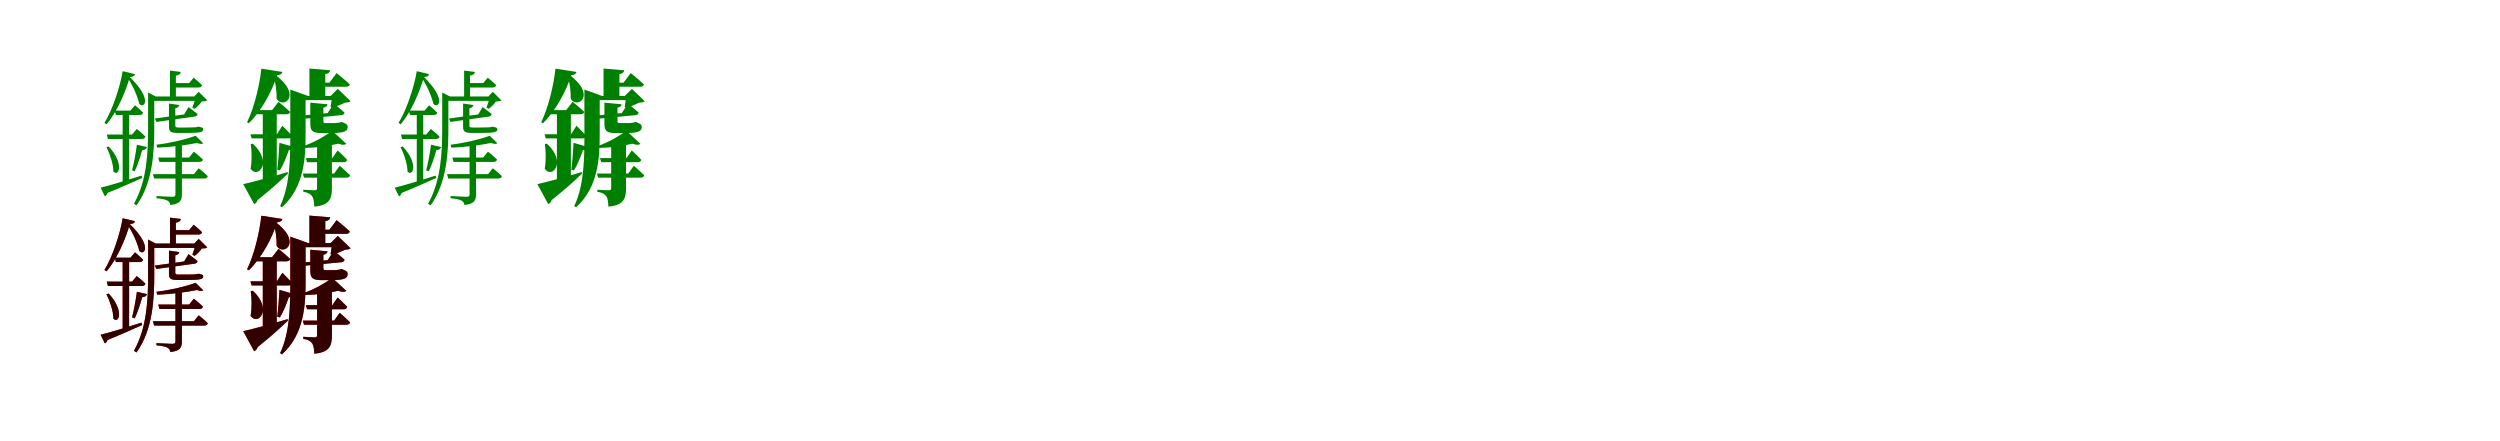 <?xml version="1.0" encoding="UTF-8"?>
<svg width="1700" height="300" xmlns="http://www.w3.org/2000/svg">
<rect width="100%" height="100%" fill="white"/>
<g fill="green" transform="translate(100 100) scale(0.1 -0.1)"><path d="M0.0 0.0 -69.0 16.0C-77.0 -44.0 -90.0 -112.0 -102.0 -158.0L-84.0 -165.0C-65.0 -126.0 -46.0 -68.0 -33.0 -21.0C-13.0 -20.0 -4.0 -11.0 0.0 0.0ZM-261.0 4.0 -276.0 -1.0C-254.0 -44.0 -229.0 -115.0 -229.0 -167.0C-192.0 -205.0 -152.0 -113.0 -261.0 4.0ZM-316.0 -276.0 -287.0 -335.0C-279.0 -332.0 -272.0 -323.0 -269.0 -312.0C-168.0 -271.0 -89.0 -235.0 -33.0 -210.0L-38.0 -194.0C-153.0 -231.0 -268.0 -265.0 -316.0 -276.0ZM-122.0 231.0H-166.0V-250.0L-122.0 -240.0ZM-70.0 123.0 -102.0 85.0H-274.0L-266.0 55.0H-36.0C-23.0 55.0 -14.0 60.0 -11.0 71.0C-34.0 95.0 -70.0 123.0 -70.0 123.0ZM-82.0 284.0 -113.0 248.0H-220.0L-212.0 218.0H-51.0C-38.0 218.0 -29.0 223.0 -27.0 234.0C-49.0 257.0 -82.0 284.0 -82.0 284.0ZM-121.0 480.0 -137.0 479.0C-92.0 412.0 -64.0 341.0 -53.0 294.0C-24.0 258.0 46.0 318.0 -121.0 480.0ZM-117.0 476.0C-92.0 478.0 -84.0 485.0 -83.0 496.0L-166.0 516.0C-183.0 410.0 -235.0 253.0 -290.0 164.0L-275.0 155.0C-203.0 240.0 -146.0 376.0 -117.0 476.0ZM318.0 -31.0 286.0 -71.0H76.0L84.0 -101.0H356.0C369.0 -101.0 377.0 -96.0 380.0 -85.0C356.0 -61.0 318.0 -31.0 318.0 -31.0ZM237.0 -322.0V32.0H193.0V-321.0C193.0 -334.0 189.0 -338.0 171.0 -338.0C152.0 -338.0 64.0 -333.0 64.0 -333.0V-348.0C102.0 -352.0 127.0 -357.0 140.0 -365.0C151.0 -371.0 157.0 -383.0 158.0 -394.0C227.0 -387.0 237.0 -360.0 237.0 -322.0ZM382.0 26.0 330.0 77.0C271.0 54.0 158.0 27.0 64.0 16.0L69.0 -4.0C163.0 -1.0 272.0 14.0 340.0 28.0C359.0 20.0 374.0 19.0 382.0 26.0ZM351.0 -144.0 319.0 -184.0H40.0L48.0 -214.0H389.0C402.0 -214.0 410.0 -209.0 413.0 -198.0C390.0 -174.0 351.0 -144.0 351.0 -144.0ZM282.0 272.0 252.0 222.0 53.0 194.0 63.0 171.0 323.0 207.0C334.0 208.0 343.0 215.0 343.0 225.0C320.0 244.0 282.0 272.0 282.0 272.0ZM219.0 286.0 149.0 296.0V138.0C149.0 108.0 158.0 96.0 206.0 96.0H266.0C362.0 96.0 382.0 101.0 382.0 121.0C382.0 131.0 375.0 133.0 357.0 137.0L355.0 138.0H345.0C341.0 136.0 335.0 135.0 330.0 135.0C327.0 134.0 323.0 134.0 319.0 134.0C312.0 134.0 291.0 133.0 269.0 133.0H215.0C194.0 133.0 192.0 137.0 192.0 147.0V264.0C207.0 266.0 218.0 275.0 219.0 286.0ZM321.0 344.0H332.0C327.0 324.0 315.0 286.0 308.0 268.0L324.0 260.0C340.0 272.0 361.0 293.0 372.0 310.0C390.0 311.0 402.0 311.0 409.0 318.0L351.0 376.0ZM349.0 344.0H27.0V314.0H349.0ZM7.0 354.0V132.0C7.0 -40.0 -1.0 -228.0 -89.0 -385.0L-72.0 -397.0C42.0 -239.0 49.0 -23.0 49.0 133.0V344.0H59.0L7.0 371.0ZM317.0 472.0 286.0 435.0H179.0V405.0H349.0C362.0 405.0 371.0 410.0 374.0 421.0C351.0 444.0 317.0 472.0 317.0 472.0ZM230.0 511.0 156.0 520.0V322.0H196.0V486.0C218.0 489.0 228.0 498.0 230.0 511.0Z"/></g>
<g fill="green" transform="translate(200 100) scale(0.1 -0.1)"><path d="M0.0 0.0 -100.0 29.0C-103.0 -32.0 -108.0 -104.0 -115.0 -153.0L-97.0 -159.0C-73.0 -121.0 -52.0 -67.0 -36.0 -21.0C-15.0 -21.0 -4.0 -12.0 0.0 0.0ZM-281.0 23.0 -295.0 20.0C-288.0 -27.0 -286.0 -93.0 -296.0 -148.0C-243.0 -220.0 -146.0 -100.0 -281.0 23.0ZM-346.0 -252.0 -272.0 -388.0C-261.0 -384.0 -251.0 -373.0 -248.0 -360.0C-150.0 -282.0 -83.0 -220.0 -42.0 -180.0L-44.0 -170.0C-168.0 -207.0 -294.0 -241.0 -346.0 -252.0ZM-118.0 243.0H-213.0V-250.0L-118.0 -221.0ZM-80.0 145.0 -117.0 87.0H-297.0L-289.0 59.0H-38.0C-24.0 59.0 -15.0 64.0 -13.0 75.0C-37.0 103.0 -80.0 145.0 -80.0 145.0ZM-106.0 308.0 -150.0 251.0H-269.0L-261.0 223.0H-53.0C-39.0 223.0 -30.0 228.0 -27.0 239.0C-57.0 268.0 -106.0 308.0 -106.0 308.0ZM-131.0 494.0H-144.0C-124.0 436.0 -118.0 371.0 -119.0 329.0C-78.0 255.0 64.0 348.0 -131.0 494.0ZM-116.0 488.0C-91.0 491.0 -82.0 499.0 -80.0 511.0L-223.0 533.0C-233.0 430.0 -271.0 266.0 -320.0 169.0L-308.0 162.0C-221.0 246.0 -149.0 382.0 -116.0 488.0ZM296.0 -23.0 260.0 -75.0H80.0L88.0 -103.0H336.0C349.0 -103.0 358.0 -98.0 361.0 -87.0C337.0 -60.0 296.0 -23.0 296.0 -23.0ZM257.0 -280.0V40.0H156.0V-278.0C156.0 -289.0 153.0 -294.0 140.0 -294.0C124.0 -294.0 62.0 -290.0 62.0 -290.0V-304.0C98.0 -310.0 113.0 -321.0 123.0 -335.0C133.0 -350.0 136.0 -375.0 137.0 -405.0C242.0 -396.0 257.0 -350.0 257.0 -280.0ZM355.0 22.0 259.0 111.0C218.0 78.0 137.0 32.0 67.0 8.0L71.0 -6.0C152.0 -5.0 243.0 8.0 300.0 23.0C326.0 13.0 345.0 13.0 355.0 22.0ZM310.0 -127.0 272.0 -180.0H59.0L67.0 -208.0H356.0C369.0 -208.0 378.0 -203.0 381.0 -192.0C354.0 -165.0 310.0 -127.0 310.0 -127.0ZM270.0 295.0 228.0 231.0 63.0 215.0 71.0 193.0 322.0 217.0C333.0 218.0 342.0 225.0 343.0 234.0C316.0 259.0 270.0 295.0 270.0 295.0ZM227.0 291.0 110.0 302.0V165.0C110.0 114.0 119.0 95.0 187.0 95.0H237.0C330.0 95.0 364.0 102.0 364.0 137.0C364.0 151.0 356.0 158.0 332.0 167.0L328.0 170.0H319.0C313.0 168.0 303.0 165.0 298.0 165.0C293.0 164.0 285.0 163.0 279.0 163.0C273.0 163.0 260.0 163.0 249.0 163.0H215.0C201.0 163.0 199.0 166.0 199.0 176.0V268.0C216.0 270.0 226.0 279.0 227.0 291.0ZM248.0 347.0H259.0C256.0 328.0 251.0 291.0 248.0 273.0L260.0 267.0C285.0 274.0 324.0 291.0 347.0 302.0C366.0 303.0 377.0 305.0 384.0 312.0L297.0 396.0ZM302.0 347.0H8.0V319.0H302.0ZM-26.0 357.0V91.0C-26.0 -73.0 -27.0 -257.0 -95.0 -401.0L-83.0 -410.0C72.0 -271.0 78.0 -65.0 78.0 91.0V347.0H96.0L-26.0 391.0ZM289.0 503.0 240.0 438.0H144.0V410.0H353.0C366.0 410.0 376.0 415.0 379.0 426.0C345.0 458.0 289.0 503.0 289.0 503.0ZM245.0 522.0 104.0 534.0V328.0H212.0V496.0C236.0 500.0 243.0 509.0 245.0 522.0Z"/></g>
<g fill="green" transform="translate(300 100) scale(0.1 -0.1)"><path d="M0.0 0.0 -69.0 16.0C-77.0 -44.0 -90.0 -112.0 -102.0 -158.0L-84.0 -165.0C-65.0 -126.0 -46.0 -68.0 -33.0 -21.0C-13.0 -20.0 -4.0 -11.0 0.0 0.0ZM-261.0 4.0 -276.0 -1.0C-254.0 -44.0 -229.0 -115.0 -229.0 -167.0C-192.0 -205.0 -152.0 -113.0 -261.0 4.0ZM-316.0 -276.0 -287.0 -335.0C-279.0 -332.0 -272.0 -323.0 -269.0 -312.0C-168.0 -271.0 -89.0 -235.0 -33.0 -210.0L-38.0 -194.0C-153.0 -231.0 -268.0 -265.0 -316.0 -276.0ZM-122.0 231.0H-166.0V-250.0L-122.0 -240.0ZM-70.0 123.0 -102.0 85.0H-274.0L-266.0 55.0H-36.0C-23.0 55.0 -14.0 60.0 -11.0 71.0C-34.0 95.0 -70.0 123.0 -70.0 123.0ZM-82.0 284.0 -113.0 248.0H-220.0L-212.0 218.0H-51.0C-38.0 218.0 -29.0 223.0 -27.0 234.0C-49.0 257.0 -82.0 284.0 -82.0 284.0ZM-121.0 480.0 -137.0 479.0C-92.0 412.0 -64.0 341.0 -53.0 294.0C-24.0 258.0 46.0 318.0 -121.0 480.0ZM-117.0 476.0C-92.0 478.0 -84.0 485.0 -83.0 496.0L-166.0 516.0C-183.0 410.0 -235.0 253.0 -290.0 164.0L-275.0 155.0C-203.0 240.0 -146.0 376.0 -117.0 476.0ZM318.0 -31.0 286.0 -71.0H76.0L84.0 -101.0H356.0C369.0 -101.0 377.0 -96.0 380.0 -85.0C356.0 -61.0 318.0 -31.0 318.0 -31.0ZM237.0 -322.0V32.0H193.0V-321.0C193.0 -334.0 189.0 -338.0 171.0 -338.0C152.0 -338.0 64.0 -333.0 64.0 -333.0V-348.0C102.0 -352.0 127.0 -357.0 140.0 -365.0C151.0 -371.0 157.0 -383.0 158.0 -394.0C227.0 -387.0 237.0 -360.0 237.0 -322.0ZM382.0 26.0 330.0 77.0C271.0 54.0 158.0 27.0 64.0 16.0L69.0 -4.0C163.0 -1.0 272.0 14.0 340.0 28.0C359.0 20.0 374.0 19.0 382.0 26.0ZM351.0 -144.0 319.0 -184.0H40.0L48.0 -214.0H389.0C402.0 -214.0 410.0 -209.0 413.0 -198.0C390.0 -174.0 351.0 -144.0 351.0 -144.0ZM282.0 272.0 252.0 222.0 53.0 194.0 63.0 171.0 323.0 207.0C334.0 208.0 343.0 215.0 343.0 225.0C320.0 244.0 282.0 272.0 282.0 272.0ZM219.0 286.0 149.0 296.0V138.0C149.0 108.0 158.0 96.0 206.0 96.0H266.0C362.0 96.0 382.0 101.0 382.0 121.0C382.0 131.0 375.0 133.0 357.0 137.0L355.0 138.0H345.0C341.0 136.0 335.0 135.0 330.0 135.0C327.0 134.0 323.0 134.0 319.0 134.0C312.0 134.0 291.0 133.0 269.0 133.0H215.0C194.0 133.0 192.0 137.0 192.0 147.0V264.0C207.0 266.0 218.0 275.0 219.0 286.0ZM321.0 344.0H332.0C327.0 324.0 315.0 286.0 308.0 268.0L324.0 260.0C340.0 272.0 361.0 293.0 372.0 310.0C390.0 311.0 402.0 311.0 409.0 318.0L351.0 376.0ZM349.0 344.0H27.0V314.0H349.0ZM7.0 354.0V132.0C7.0 -40.0 -1.0 -228.0 -89.0 -385.0L-72.0 -397.0C42.0 -239.0 49.0 -23.0 49.0 133.0V344.0H59.0L7.0 371.0ZM317.0 472.0 286.0 435.0H179.0V405.0H349.0C362.0 405.0 371.0 410.0 374.0 421.0C351.0 444.0 317.0 472.0 317.0 472.0ZM230.0 511.0 156.0 520.0V322.0H196.0V486.0C218.0 489.0 228.0 498.0 230.0 511.0Z"/></g>
<g fill="green" transform="translate(400 100) scale(0.1 -0.1)"><path d="M0.0 0.0 -100.0 29.0C-103.0 -32.0 -108.0 -104.0 -115.0 -153.0L-97.0 -159.0C-73.0 -121.0 -52.0 -67.0 -36.0 -21.0C-15.0 -21.0 -4.0 -12.0 0.0 0.0ZM-281.0 23.0 -295.0 20.0C-288.0 -27.0 -286.0 -93.0 -296.0 -148.0C-243.0 -220.0 -146.0 -100.0 -281.0 23.0ZM-346.0 -252.0 -272.0 -388.0C-261.0 -384.0 -251.0 -373.0 -248.0 -360.0C-150.0 -282.0 -83.0 -220.0 -42.0 -180.0L-44.0 -170.0C-168.0 -207.0 -294.0 -241.0 -346.0 -252.0ZM-118.0 243.0H-213.0V-250.0L-118.0 -221.0ZM-80.0 145.0 -117.0 87.0H-297.0L-289.0 59.0H-38.0C-24.0 59.0 -15.0 64.0 -13.0 75.0C-37.0 103.0 -80.0 145.0 -80.0 145.0ZM-106.0 308.0 -150.0 251.0H-269.0L-261.0 223.0H-53.0C-39.0 223.0 -30.0 228.0 -27.0 239.0C-57.0 268.0 -106.0 308.0 -106.0 308.0ZM-131.0 494.0H-144.0C-124.0 436.0 -118.0 371.0 -119.0 329.0C-78.0 255.0 64.0 348.0 -131.0 494.0ZM-116.0 488.0C-91.0 491.0 -82.0 499.0 -80.0 511.0L-223.0 533.0C-233.0 430.0 -271.0 266.0 -320.0 169.0L-308.0 162.0C-221.0 246.0 -149.0 382.0 -116.0 488.0ZM296.0 -23.0 260.0 -75.0H80.0L88.0 -103.0H336.0C349.0 -103.0 358.0 -98.0 361.0 -87.0C337.0 -60.0 296.0 -23.0 296.0 -23.0ZM257.0 -280.0V40.0H156.0V-278.0C156.0 -289.0 153.0 -294.0 140.0 -294.0C124.0 -294.0 62.0 -290.0 62.0 -290.0V-304.0C98.0 -310.0 113.0 -321.0 123.0 -335.0C133.0 -350.0 136.0 -375.0 137.0 -405.0C242.0 -396.0 257.0 -350.0 257.0 -280.0ZM355.0 22.0 259.0 111.0C218.0 78.0 137.0 32.0 67.0 8.0L71.0 -6.0C152.0 -5.0 243.0 8.0 300.0 23.0C326.0 13.0 345.0 13.0 355.0 22.0ZM310.0 -127.0 272.0 -180.0H59.0L67.0 -208.0H356.0C369.0 -208.0 378.0 -203.0 381.0 -192.0C354.0 -165.0 310.0 -127.0 310.0 -127.0ZM270.0 295.0 228.0 231.0 63.0 215.0 71.0 193.0 322.0 217.0C333.0 218.0 342.0 225.0 343.0 234.0C316.0 259.0 270.0 295.0 270.0 295.0ZM227.0 291.0 110.0 302.0V165.0C110.0 114.0 119.0 95.0 187.0 95.0H237.0C330.0 95.0 364.0 102.0 364.0 137.0C364.0 151.0 356.0 158.0 332.0 167.0L328.0 170.0H319.0C313.0 168.0 303.0 165.0 298.0 165.0C293.0 164.0 285.0 163.0 279.0 163.0C273.0 163.0 260.0 163.0 249.0 163.0H215.0C201.0 163.0 199.0 166.0 199.0 176.0V268.0C216.0 270.0 226.0 279.0 227.0 291.0ZM248.0 347.0H259.0C256.0 328.0 251.0 291.0 248.0 273.0L260.0 267.0C285.0 274.0 324.0 291.0 347.0 302.0C366.0 303.0 377.0 305.0 384.0 312.0L297.0 396.0ZM302.0 347.0H8.0V319.0H302.0ZM-26.0 357.0V91.0C-26.0 -73.0 -27.0 -257.0 -95.0 -401.0L-83.0 -410.0C72.0 -271.0 78.0 -65.0 78.0 91.0V347.0H96.0L-26.0 391.0ZM289.0 503.0 240.0 438.0H144.0V410.0H353.0C366.0 410.0 376.0 415.0 379.0 426.0C345.0 458.0 289.0 503.0 289.0 503.0ZM245.0 522.0 104.0 534.0V328.0H212.0V496.0C236.0 500.0 243.0 509.0 245.0 522.0Z"/></g>
<g fill="red" transform="translate(100 200) scale(0.1 -0.1)"><path d="M0.0 0.0 -69.0 16.0C-77.0 -44.0 -90.0 -112.0 -102.0 -158.0L-84.0 -165.0C-65.0 -126.0 -46.0 -68.0 -33.0 -21.0C-13.0 -20.0 -4.0 -11.0 0.0 0.0ZM-261.0 4.0 -276.0 -1.0C-254.0 -44.0 -229.0 -115.0 -229.0 -167.0C-192.0 -205.0 -152.0 -113.0 -261.0 4.0ZM-316.0 -276.0 -287.0 -335.0C-279.0 -332.0 -272.0 -323.0 -269.0 -312.0C-168.0 -271.0 -89.0 -235.0 -33.0 -210.0L-38.0 -194.0C-153.0 -231.0 -268.0 -265.0 -316.0 -276.0ZM-122.0 231.0H-166.0V-250.0L-122.0 -240.0ZM-70.0 123.0 -102.0 85.0H-274.0L-266.0 55.0H-36.0C-23.0 55.0 -14.0 60.0 -11.0 71.0C-34.0 95.0 -70.0 123.0 -70.0 123.0ZM-82.0 284.0 -113.0 248.0H-220.0L-212.0 218.0H-51.0C-38.0 218.0 -29.0 223.0 -27.0 234.0C-49.0 257.0 -82.0 284.0 -82.0 284.0ZM-121.0 480.0 -137.0 479.0C-92.0 412.0 -64.0 341.0 -53.0 294.0C-24.0 258.0 46.0 318.0 -121.0 480.0ZM-117.0 476.0C-92.0 478.0 -84.0 485.0 -83.0 496.0L-166.0 516.0C-183.0 410.0 -235.0 253.0 -290.0 164.0L-275.0 155.0C-203.0 240.0 -146.0 376.0 -117.0 476.0ZM318.0 -31.0 286.0 -71.0H76.0L84.0 -101.0H356.0C369.0 -101.0 377.0 -96.0 380.0 -85.0C356.0 -61.0 318.0 -31.0 318.0 -31.0ZM237.0 -322.0V32.0H193.0V-321.0C193.0 -334.0 189.0 -338.0 171.0 -338.0C152.0 -338.0 64.0 -333.0 64.0 -333.0V-348.0C102.0 -352.0 127.0 -357.0 140.0 -365.0C151.0 -371.0 157.0 -383.0 158.0 -394.0C227.0 -387.0 237.0 -360.0 237.0 -322.0ZM382.0 26.0 330.0 77.0C271.0 54.0 158.0 27.0 64.0 16.0L69.0 -4.0C163.0 -1.0 272.0 14.0 340.0 28.0C359.0 20.0 374.0 19.0 382.0 26.0ZM351.0 -144.0 319.0 -184.0H40.0L48.0 -214.0H389.0C402.0 -214.0 410.0 -209.0 413.0 -198.0C390.0 -174.0 351.0 -144.0 351.0 -144.0ZM282.0 272.0 252.0 222.0 53.0 194.0 63.0 171.0 323.0 207.0C334.0 208.0 343.0 215.0 343.0 225.0C320.0 244.0 282.0 272.0 282.0 272.0ZM219.0 286.0 149.0 296.0V138.0C149.0 108.0 158.0 96.0 206.0 96.0H266.0C362.0 96.0 382.0 101.0 382.0 121.0C382.0 131.0 375.0 133.0 357.0 137.0L355.0 138.0H345.0C341.0 136.0 335.0 135.0 330.0 135.0C327.0 134.0 323.0 134.0 319.0 134.0C312.0 134.0 291.0 133.0 269.0 133.0H215.0C194.0 133.0 192.0 137.0 192.0 147.0V264.0C207.0 266.0 218.0 275.0 219.0 286.0ZM321.0 344.0H332.0C327.0 324.0 315.0 286.0 308.0 268.0L324.0 260.0C340.0 272.0 361.0 293.0 372.0 310.0C390.0 311.0 402.0 311.0 409.0 318.0L351.0 376.0ZM349.0 344.0H27.0V314.0H349.0ZM7.0 354.0V132.0C7.0 -40.0 -1.0 -228.0 -89.0 -385.0L-72.0 -397.0C42.0 -239.0 49.0 -23.0 49.0 133.0V344.0H59.0L7.0 371.0ZM317.0 472.0 286.0 435.0H179.0V405.0H349.0C362.0 405.0 371.0 410.0 374.0 421.0C351.0 444.0 317.0 472.0 317.0 472.0ZM230.0 511.0 156.0 520.0V322.0H196.0V486.0C218.0 489.0 228.0 498.0 230.0 511.0Z"/></g>
<g fill="black" opacity=".8" transform="translate(100 200) scale(0.1 -0.1)"><path d="M0.0 0.0 -69.0 16.0C-77.0 -44.0 -90.0 -112.0 -102.0 -158.0L-84.0 -165.0C-65.0 -126.0 -46.0 -68.0 -33.0 -21.0C-13.0 -20.0 -4.0 -11.0 0.0 0.0ZM-261.0 4.0 -276.0 -1.0C-254.0 -44.0 -229.0 -115.0 -229.0 -167.0C-192.0 -205.0 -152.0 -113.0 -261.0 4.0ZM-316.0 -276.0 -287.0 -335.0C-279.0 -332.0 -272.0 -323.0 -269.0 -312.0C-168.0 -271.0 -89.0 -235.0 -33.0 -210.0L-38.0 -194.0C-153.0 -231.0 -268.0 -265.0 -316.0 -276.0ZM-122.0 231.0H-166.0V-250.0L-122.0 -240.0ZM-70.0 123.0 -102.0 85.0H-274.0L-266.0 55.0H-36.0C-23.0 55.0 -14.0 60.0 -11.0 71.0C-34.0 95.0 -70.0 123.0 -70.0 123.0ZM-82.0 284.0 -113.0 248.0H-220.0L-212.0 218.0H-51.0C-38.0 218.0 -29.0 223.0 -27.0 234.0C-49.0 257.0 -82.0 284.0 -82.0 284.0ZM-121.0 480.0 -137.0 479.0C-92.0 412.0 -64.0 341.0 -53.0 294.0C-24.0 258.0 46.0 318.0 -121.0 480.0ZM-117.0 476.0C-92.0 478.0 -84.0 485.0 -83.0 496.0L-166.0 516.0C-183.0 410.0 -235.0 253.0 -290.0 164.0L-275.0 155.0C-203.0 240.0 -146.0 376.0 -117.0 476.0ZM318.0 -31.0 286.0 -71.0H76.0L84.0 -101.0H356.0C369.0 -101.0 377.0 -96.0 380.0 -85.0C356.0 -61.0 318.0 -31.0 318.0 -31.0ZM237.0 -322.0V32.0H193.0V-321.0C193.0 -334.0 189.0 -338.0 171.0 -338.0C152.0 -338.0 64.0 -333.0 64.0 -333.0V-348.0C102.0 -352.0 127.0 -357.0 140.0 -365.0C151.0 -371.0 157.0 -383.0 158.0 -394.0C227.0 -387.0 237.0 -360.0 237.0 -322.0ZM382.0 26.0 330.0 77.0C271.0 54.0 158.0 27.0 64.0 16.0L69.0 -4.0C163.0 -1.0 272.0 14.0 340.0 28.0C359.0 20.0 374.0 19.0 382.0 26.0ZM351.0 -144.0 319.0 -184.0H40.0L48.0 -214.0H389.0C402.0 -214.0 410.0 -209.0 413.0 -198.0C390.0 -174.0 351.0 -144.0 351.0 -144.0ZM282.0 272.0 252.0 222.0 53.0 194.0 63.0 171.0 323.0 207.0C334.0 208.0 343.0 215.0 343.0 225.0C320.0 244.0 282.0 272.0 282.0 272.0ZM219.0 286.0 149.0 296.0V138.0C149.0 108.0 158.0 96.0 206.0 96.0H266.0C362.0 96.0 382.0 101.0 382.0 121.0C382.0 131.0 375.0 133.0 357.0 137.0L355.0 138.0H345.0C341.0 136.0 335.0 135.0 330.0 135.0C327.0 134.0 323.0 134.0 319.0 134.0C312.0 134.0 291.0 133.0 269.0 133.0H215.0C194.0 133.0 192.0 137.0 192.0 147.0V264.0C207.0 266.0 218.0 275.0 219.0 286.0ZM321.0 344.0H332.0C327.0 324.0 315.0 286.0 308.0 268.0L324.0 260.0C340.0 272.0 361.0 293.0 372.0 310.0C390.0 311.0 402.0 311.0 409.0 318.0L351.0 376.0ZM349.0 344.0H27.0V314.0H349.0ZM7.0 354.0V132.0C7.0 -40.0 -1.0 -228.0 -89.0 -385.0L-72.0 -397.0C42.0 -239.0 49.0 -23.0 49.0 133.0V344.0H59.0L7.0 371.0ZM317.0 472.0 286.0 435.0H179.0V405.0H349.0C362.0 405.0 371.0 410.0 374.0 421.0C351.0 444.0 317.0 472.0 317.0 472.0ZM230.0 511.0 156.0 520.0V322.0H196.0V486.0C218.0 489.0 228.0 498.0 230.0 511.0Z"/></g>
<g fill="red" transform="translate(200 200) scale(0.1 -0.1)"><path d="M0.0 0.0 -100.0 29.0C-103.0 -32.0 -108.0 -104.0 -115.0 -153.0L-97.0 -159.0C-73.0 -121.0 -52.0 -67.0 -36.0 -21.0C-15.0 -21.0 -4.0 -12.0 0.0 0.0ZM-281.0 23.0 -295.0 20.0C-288.0 -27.0 -286.0 -93.0 -296.0 -148.0C-243.0 -220.0 -146.0 -100.0 -281.0 23.0ZM-346.0 -252.0 -272.0 -388.0C-261.0 -384.0 -251.0 -373.0 -248.0 -360.0C-150.0 -282.0 -83.0 -220.0 -42.0 -180.0L-44.0 -170.0C-168.0 -207.0 -294.0 -241.0 -346.0 -252.0ZM-118.0 243.0H-213.0V-250.0L-118.0 -221.0ZM-80.0 145.0 -117.0 87.0H-297.0L-289.0 59.0H-38.0C-24.0 59.0 -15.0 64.0 -13.0 75.0C-37.0 103.0 -80.0 145.0 -80.0 145.0ZM-106.0 308.0 -150.0 251.0H-269.0L-261.0 223.0H-53.0C-39.0 223.0 -30.0 228.0 -27.0 239.0C-57.0 268.0 -106.0 308.0 -106.0 308.0ZM-131.0 494.0H-144.0C-124.0 436.0 -118.0 371.0 -119.0 329.0C-78.0 255.0 64.0 348.0 -131.0 494.0ZM-116.0 488.0C-91.0 491.0 -82.0 499.0 -80.0 511.0L-223.0 533.0C-233.0 430.0 -271.0 266.0 -320.0 169.0L-308.0 162.0C-221.0 246.0 -149.0 382.0 -116.0 488.0ZM296.0 -23.0 260.0 -75.0H80.0L88.0 -103.0H336.0C349.0 -103.0 358.0 -98.0 361.0 -87.0C337.0 -60.0 296.0 -23.0 296.0 -23.0ZM257.0 -280.0V40.0H156.0V-278.0C156.0 -289.0 153.0 -294.0 140.0 -294.0C124.0 -294.0 62.0 -290.0 62.0 -290.0V-304.0C98.0 -310.0 113.0 -321.0 123.0 -335.0C133.0 -350.0 136.0 -375.0 137.0 -405.0C242.0 -396.0 257.0 -350.0 257.0 -280.0ZM355.0 22.0 259.0 111.0C218.0 78.0 137.0 32.0 67.0 8.0L71.0 -6.0C152.0 -5.0 243.0 8.0 300.0 23.0C326.0 13.0 345.0 13.0 355.0 22.0ZM310.0 -127.0 272.0 -180.0H59.0L67.0 -208.0H356.0C369.0 -208.0 378.0 -203.0 381.0 -192.0C354.0 -165.0 310.0 -127.0 310.0 -127.0ZM270.0 295.0 228.0 231.0 63.0 215.0 71.0 193.0 322.0 217.0C333.0 218.0 342.0 225.0 343.0 234.0C316.0 259.0 270.0 295.0 270.0 295.0ZM227.0 291.0 110.0 302.0V165.0C110.0 114.0 119.0 95.0 187.0 95.0H237.0C330.0 95.0 364.0 102.0 364.0 137.0C364.0 151.0 356.0 158.0 332.0 167.0L328.0 170.0H319.0C313.0 168.0 303.0 165.0 298.0 165.0C293.0 164.0 285.0 163.0 279.0 163.0C273.0 163.0 260.0 163.0 249.0 163.0H215.0C201.0 163.0 199.0 166.0 199.0 176.0V268.0C216.0 270.0 226.0 279.0 227.0 291.0ZM248.0 347.0H259.0C256.0 328.0 251.0 291.0 248.0 273.0L260.0 267.0C285.0 274.0 324.0 291.0 347.0 302.0C366.0 303.0 377.0 305.0 384.0 312.0L297.0 396.0ZM302.0 347.0H8.0V319.0H302.0ZM-26.0 357.0V91.0C-26.0 -73.0 -27.0 -257.0 -95.0 -401.0L-83.0 -410.0C72.0 -271.0 78.0 -65.0 78.0 91.0V347.0H96.0L-26.0 391.0ZM289.0 503.0 240.0 438.0H144.0V410.0H353.0C366.0 410.0 376.0 415.0 379.0 426.0C345.0 458.0 289.0 503.0 289.0 503.0ZM245.0 522.0 104.0 534.0V328.0H212.0V496.0C236.0 500.0 243.0 509.0 245.0 522.0Z"/></g>
<g fill="black" opacity=".8" transform="translate(200 200) scale(0.1 -0.1)"><path d="M0.0 0.0 -100.0 29.0C-103.0 -32.0 -108.0 -104.0 -115.0 -153.0L-97.0 -159.0C-73.0 -121.0 -52.0 -67.0 -36.0 -21.0C-15.0 -21.0 -4.0 -12.0 0.0 0.0ZM-281.0 23.0 -295.0 20.0C-288.0 -27.0 -286.0 -93.0 -296.0 -148.0C-243.0 -220.0 -146.0 -100.0 -281.0 23.0ZM-346.0 -252.0 -272.0 -388.0C-261.0 -384.0 -251.0 -373.0 -248.0 -360.0C-150.0 -282.0 -83.0 -220.0 -42.0 -180.0L-44.0 -170.0C-168.0 -207.0 -294.0 -241.0 -346.0 -252.0ZM-118.0 243.0H-213.0V-250.0L-118.0 -221.0ZM-80.0 145.0 -117.0 87.0H-297.0L-289.0 59.0H-38.0C-24.0 59.0 -15.0 64.0 -13.0 75.0C-37.0 103.0 -80.0 145.0 -80.0 145.0ZM-106.0 308.0 -150.0 251.0H-269.0L-261.0 223.0H-53.0C-39.0 223.0 -30.0 228.0 -27.0 239.0C-57.0 268.0 -106.0 308.0 -106.0 308.0ZM-131.0 494.0H-144.0C-124.0 436.0 -118.0 371.0 -119.0 329.0C-78.0 255.0 64.0 348.0 -131.0 494.0ZM-116.0 488.0C-91.0 491.0 -82.0 499.0 -80.0 511.0L-223.0 533.0C-233.0 430.0 -271.0 266.0 -320.0 169.0L-308.0 162.0C-221.0 246.0 -149.0 382.0 -116.0 488.0ZM296.0 -23.0 260.0 -75.0H80.0L88.0 -103.0H336.0C349.0 -103.0 358.0 -98.0 361.0 -87.0C337.0 -60.0 296.0 -23.0 296.0 -23.0ZM257.0 -280.0V40.0H156.0V-278.0C156.0 -289.0 153.0 -294.0 140.0 -294.0C124.0 -294.0 62.0 -290.0 62.0 -290.0V-304.0C98.0 -310.0 113.0 -321.0 123.0 -335.0C133.0 -350.0 136.0 -375.0 137.0 -405.0C242.0 -396.0 257.0 -350.0 257.0 -280.0ZM355.0 22.0 259.0 111.0C218.0 78.0 137.0 32.0 67.0 8.0L71.0 -6.0C152.0 -5.0 243.0 8.0 300.0 23.0C326.0 13.0 345.0 13.0 355.0 22.0ZM310.0 -127.0 272.0 -180.0H59.0L67.0 -208.0H356.0C369.0 -208.0 378.0 -203.0 381.0 -192.0C354.0 -165.0 310.0 -127.0 310.0 -127.0ZM270.0 295.0 228.0 231.0 63.0 215.0 71.0 193.0 322.0 217.0C333.0 218.0 342.0 225.0 343.0 234.0C316.0 259.0 270.0 295.0 270.0 295.0ZM227.0 291.0 110.0 302.0V165.0C110.0 114.0 119.0 95.0 187.0 95.0H237.0C330.0 95.0 364.0 102.0 364.0 137.0C364.0 151.0 356.0 158.0 332.0 167.0L328.0 170.0H319.0C313.0 168.0 303.0 165.0 298.0 165.0C293.0 164.0 285.0 163.0 279.0 163.0C273.0 163.0 260.0 163.0 249.0 163.0H215.0C201.0 163.0 199.0 166.0 199.0 176.0V268.0C216.0 270.0 226.0 279.0 227.0 291.0ZM248.0 347.0H259.0C256.0 328.0 251.0 291.0 248.0 273.0L260.0 267.0C285.0 274.0 324.0 291.0 347.0 302.0C366.0 303.0 377.0 305.0 384.0 312.0L297.0 396.0ZM302.0 347.0H8.0V319.0H302.0ZM-26.0 357.0V91.0C-26.0 -73.0 -27.0 -257.0 -95.0 -401.0L-83.0 -410.0C72.0 -271.0 78.0 -65.0 78.0 91.0V347.0H96.0L-26.0 391.0ZM289.0 503.0 240.0 438.0H144.0V410.0H353.0C366.0 410.0 376.0 415.0 379.0 426.0C345.0 458.0 289.0 503.0 289.0 503.0ZM245.0 522.0 104.0 534.0V328.0H212.0V496.0C236.0 500.0 243.0 509.0 245.0 522.0Z"/></g>
</svg>
